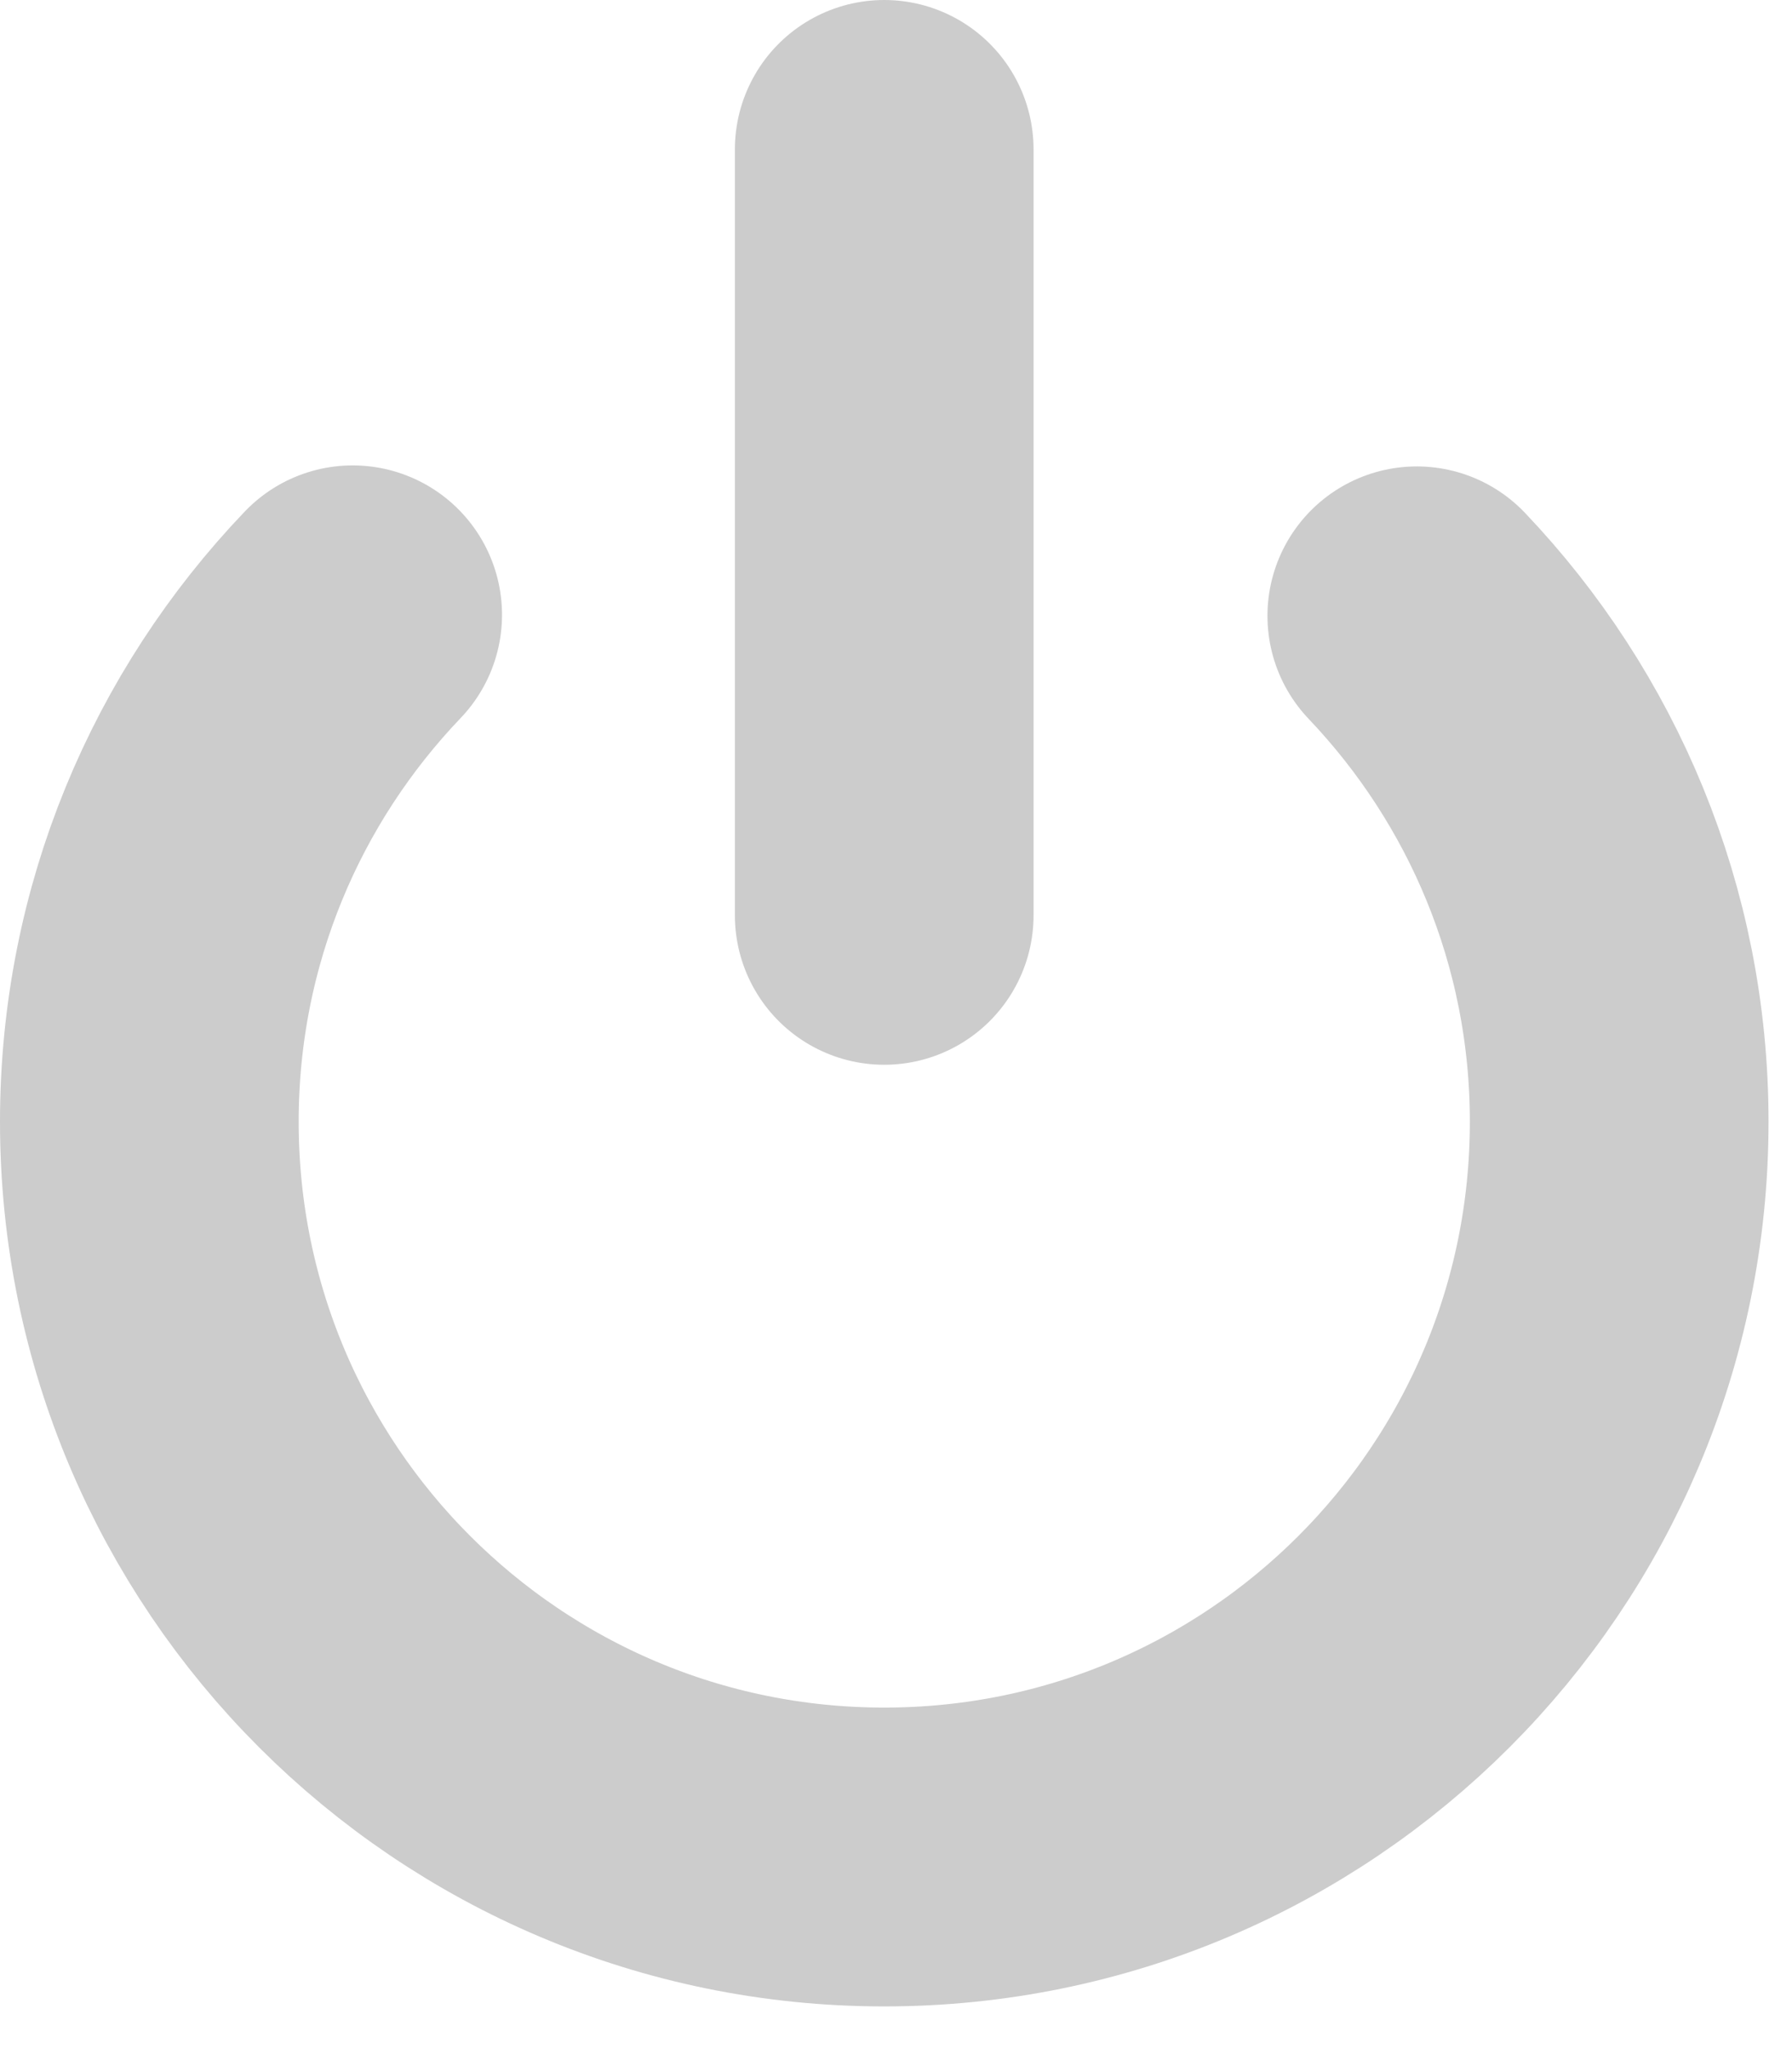 <?xml version="1.0" encoding="UTF-8" standalone="no"?>
<svg width="21px" height="24px" viewBox="0 0 21 24" version="1.1" xmlns="http://www.w3.org/2000/svg" xmlns:xlink="http://www.w3.org/1999/xlink">
    <!-- Generator: Sketch 3.8.1 (29687) - http://www.bohemiancoding.com/sketch -->
    <title>logout_icon</title>
    <desc>Created with Sketch.</desc>
    <defs></defs>
    <g id="Page-1" stroke="none" stroke-width="1" fill="none" fill-rule="evenodd" stroke-linecap="round" stroke-linejoin="round">
        <g id="logout_icon" transform="translate(1, 1)" stroke="#CCCCCC" stroke-width="3.5">
            <path d="M3.133,6.201 C1.657,7.745 0.75,9.833 0.75,12.138 C0.75,16.895 4.607,20.75 9.362,20.75 C14.119,20.75 17.975,16.895 17.975,12.138 C17.975,9.839 17.071,7.755 15.603,6.213" id="Stroke-1"></path>
            <path d="M9.362,0.75 L9.362,9.721" id="Stroke-3"></path>
        </g>
    </g>
</svg>